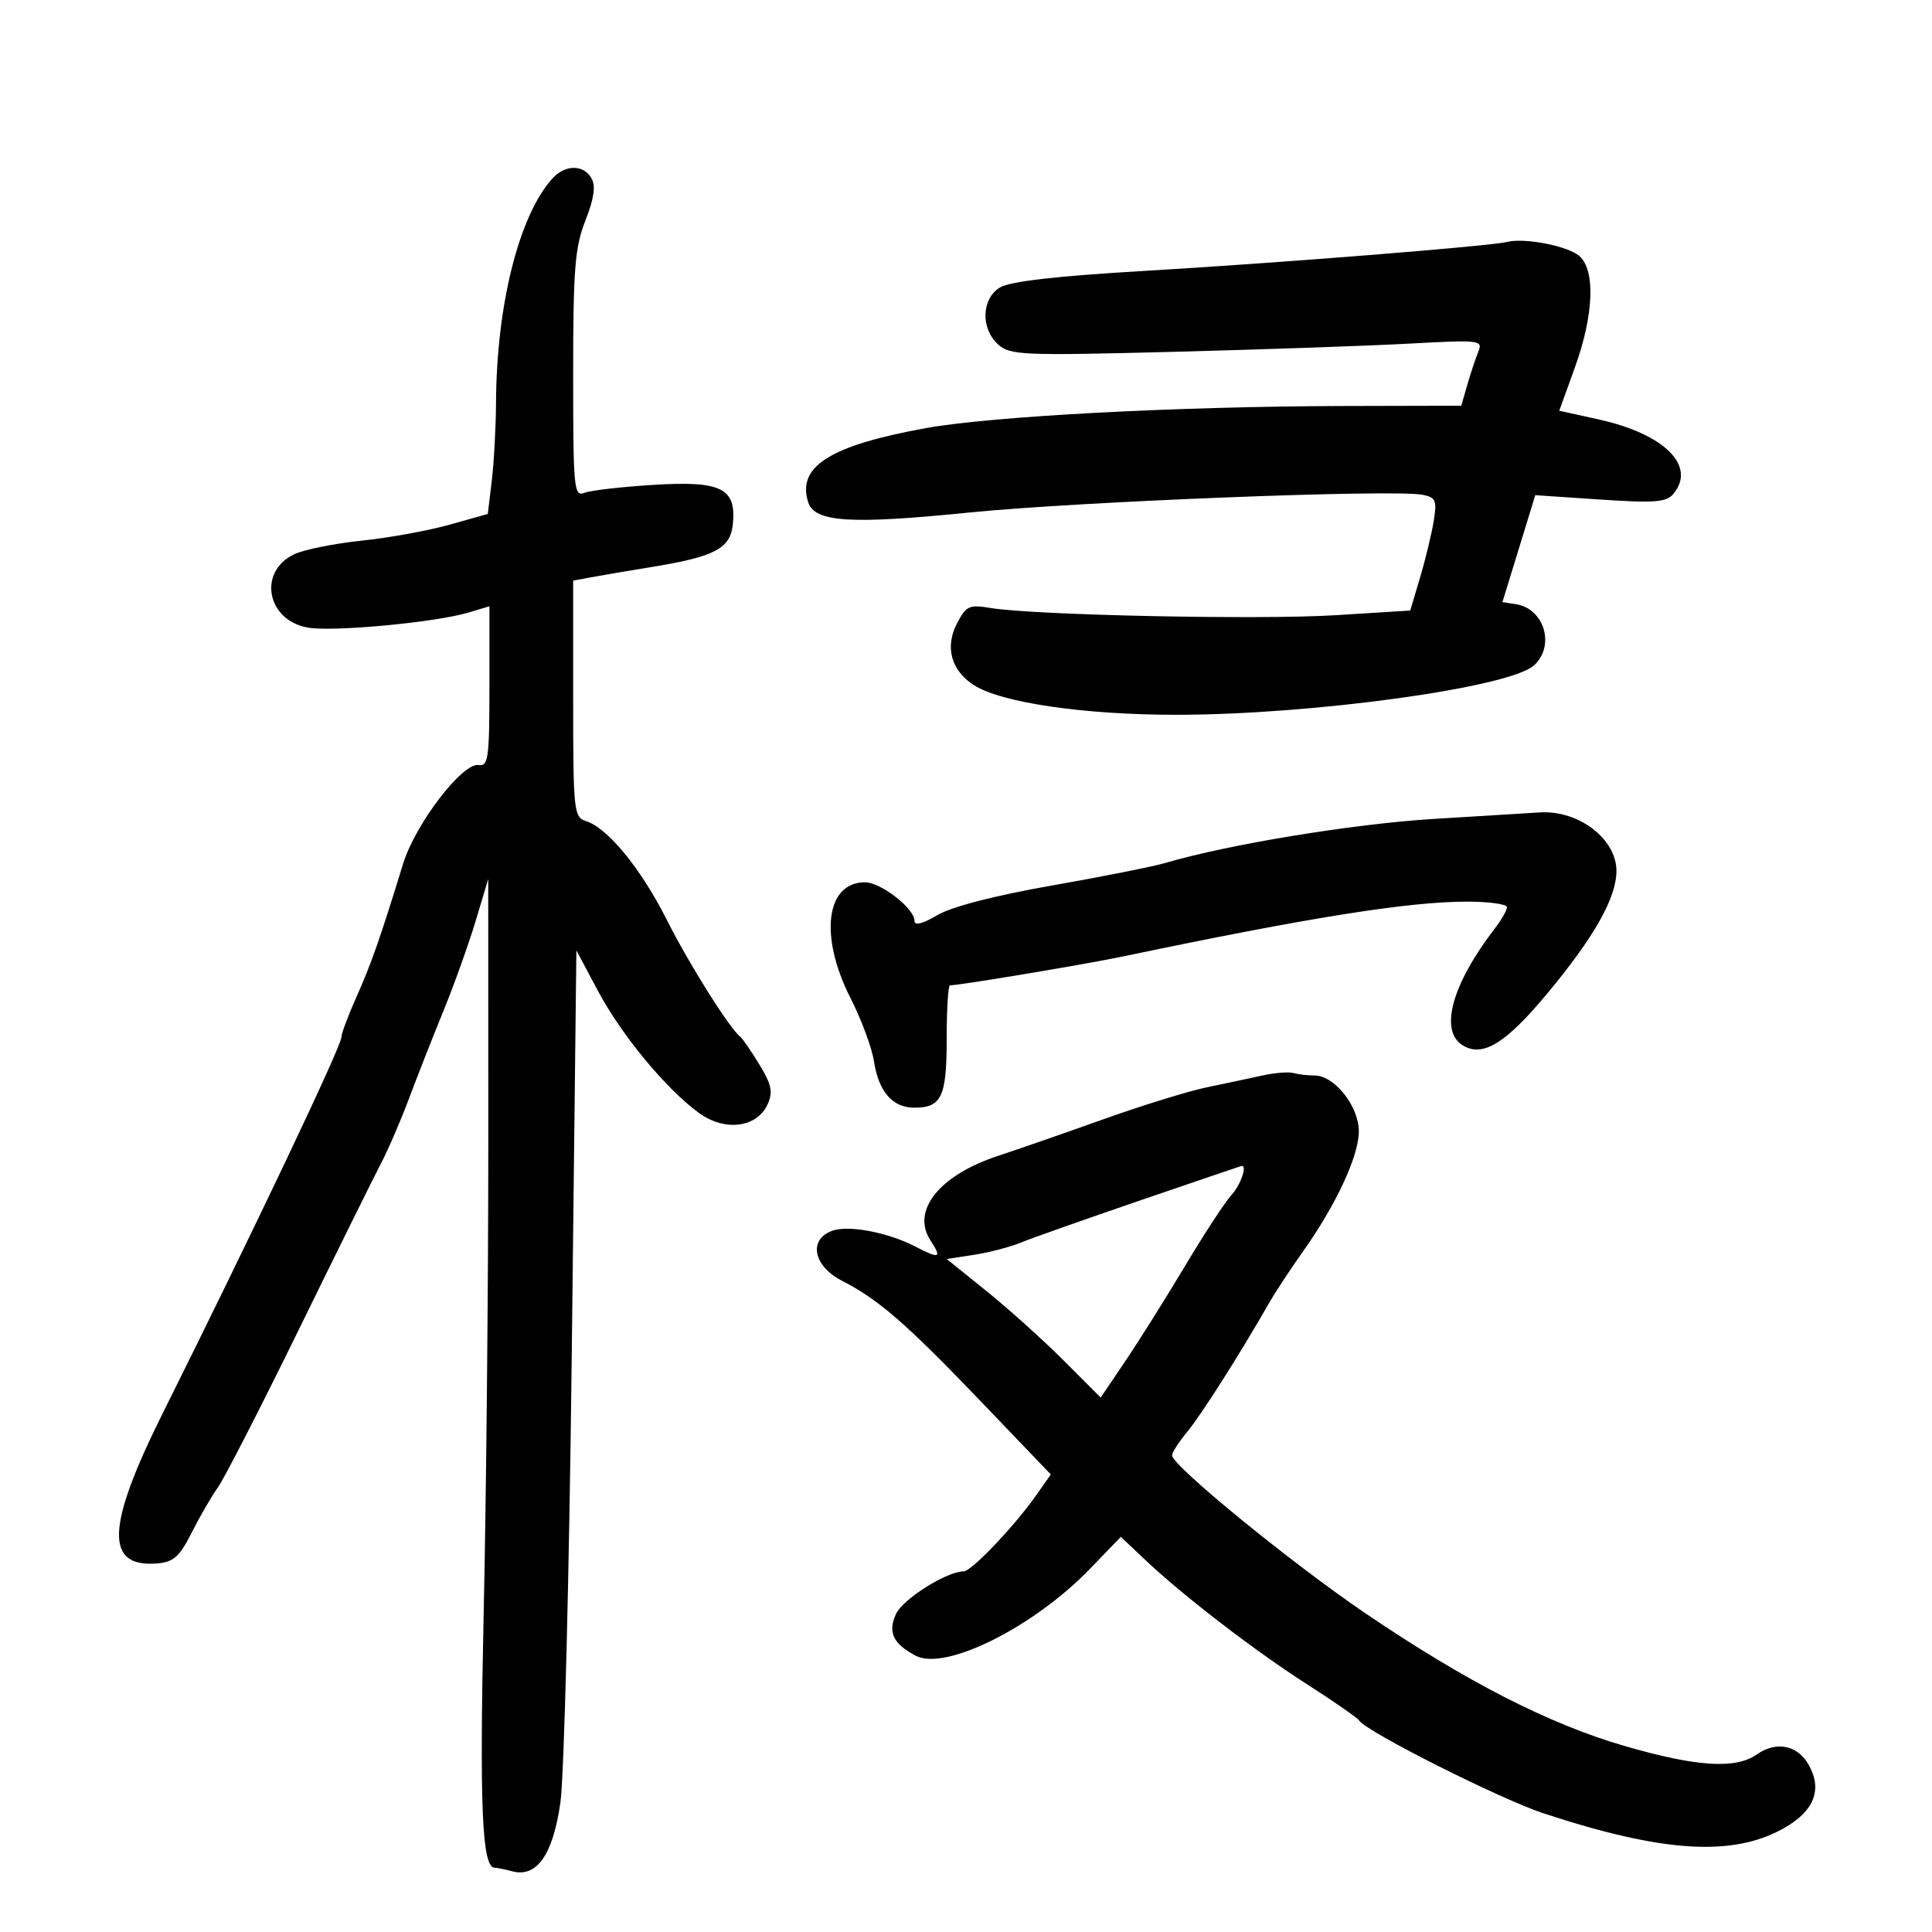 <svg xmlns="http://www.w3.org/2000/svg" width="300" height="300" viewBox="0 0 300 300" version="1.1">
	<path d="M 85.744 27.750 C 80.575 33.527, 77.108 47.340, 77.022 62.500 C 77 66.350, 76.704 71.819, 76.363 74.654 L 75.744 79.808 69.783 81.481 C 66.504 82.401, 60.374 83.513, 56.161 83.952 C 51.947 84.392, 47.252 85.334, 45.726 86.047 C 39.961 88.740, 41.408 96.397, 47.884 97.466 C 51.897 98.129, 67.687 96.636, 72.750 95.115 L 76 94.140 76 106.614 C 76 117.682, 75.813 119.055, 74.342 118.794 C 71.835 118.350, 64.491 127.941, 62.586 134.147 C 59.073 145.585, 57.636 149.689, 55.361 154.780 C 54.062 157.683, 53 160.526, 53 161.097 C 53 162.466, 39.179 191.547, 25.279 219.426 C 16.454 237.125, 16.242 243.478, 24.500 242.761 C 26.948 242.548, 27.916 241.672, 29.759 238 C 31.001 235.525, 32.825 232.375, 33.812 231 C 34.799 229.625, 40.453 218.600, 46.378 206.500 C 52.302 194.400, 58.058 182.763, 59.168 180.640 C 60.278 178.517, 62.221 174.017, 63.486 170.640 C 64.750 167.263, 67.162 161.125, 68.846 157 C 70.530 152.875, 72.786 146.575, 73.860 143 L 75.813 136.500 75.822 177 C 75.827 199.275, 75.505 232.350, 75.106 250.500 C 74.445 280.611, 74.846 289.976, 76.797 290.014 C 77.184 290.021, 78.413 290.273, 79.529 290.573 C 83.348 291.599, 85.867 288.008, 87.020 279.896 C 87.599 275.828, 88.393 244.392, 88.786 210.039 L 89.500 147.577 92.852 153.870 C 96.526 160.766, 103.495 169.178, 108.576 172.848 C 112.583 175.743, 117.540 175.104, 119.191 171.480 C 120.054 169.586, 119.817 168.428, 117.930 165.324 C 116.651 163.221, 115.315 161.275, 114.960 161 C 113.290 159.706, 107.022 149.738, 103.567 142.883 C 99.540 134.891, 94.378 128.572, 91.001 127.500 C 89.095 126.896, 89 125.990, 89 108.512 L 89 90.159 91.750 89.647 C 93.263 89.365, 97.650 88.618, 101.500 87.988 C 111.076 86.419, 113.430 85.148, 113.804 81.344 C 114.348 75.807, 111.997 74.644, 101.544 75.285 C 96.570 75.589, 91.713 76.148, 90.750 76.526 C 89.120 77.167, 89 75.901, 89 58.144 C 89 41.751, 89.267 38.396, 90.905 34.242 C 92.234 30.869, 92.521 28.896, 91.855 27.705 C 90.623 25.503, 87.735 25.524, 85.744 27.750 M 234 37.571 C 231.465 38.216, 198.600 40.838, 177.500 42.078 C 163.926 42.876, 156.777 43.702, 155.250 44.650 C 152.397 46.420, 152.260 51.021, 154.987 53.488 C 156.831 55.157, 158.787 55.239, 182.237 54.631 C 196.132 54.271, 212.634 53.696, 218.909 53.353 C 229.815 52.757, 230.284 52.813, 229.550 54.615 C 229.128 55.652, 228.361 57.962, 227.845 59.750 L 226.906 63 208.703 63.043 C 182.829 63.104, 153.968 64.632, 143.757 66.481 C 128.914 69.170, 123.731 72.428, 125.489 77.965 C 126.482 81.095, 131.984 81.453, 150.472 79.588 C 167.379 77.883, 216.337 75.959, 220.854 76.823 C 222.952 77.224, 223.148 77.671, 222.630 80.887 C 222.310 82.874, 221.358 86.818, 220.515 89.652 L 218.981 94.804 207.379 95.529 C 195.635 96.263, 160.575 95.530, 153.828 94.409 C 150.480 93.853, 150.016 94.069, 148.581 96.843 C 146.700 100.481, 147.701 104.116, 151.205 106.374 C 155.460 109.115, 168.321 111, 182.708 110.991 C 203.893 110.978, 234.394 106.764, 238.194 103.325 C 241.526 100.309, 239.815 94.495, 235.397 93.821 L 233.294 93.500 235.845 85.196 L 238.395 76.893 248.474 77.568 C 256.966 78.137, 258.758 77.996, 259.853 76.677 C 263.441 72.353, 258.463 67.389, 248.281 65.139 L 242.123 63.778 244.562 57.018 C 247.486 48.909, 247.763 41.984, 245.250 39.764 C 243.470 38.192, 236.727 36.877, 234 37.571 M 222.500 127.169 C 210.014 127.950, 190.711 131.122, 181 133.987 C 179.075 134.555, 171.114 136.140, 163.309 137.509 C 154.480 139.057, 147.773 140.791, 145.559 142.098 C 143.208 143.485, 142 143.779, 142 142.965 C 142 141.069, 136.765 137.003, 134.321 137.001 C 128.236 136.998, 127.184 145.367, 132.062 154.966 C 133.746 158.281, 135.382 162.682, 135.698 164.746 C 136.423 169.501, 138.579 172, 141.955 172 C 146.212 172, 147 170.330, 147 161.300 C 147 156.735, 147.230 153, 147.511 153 C 149.034 153, 168.500 149.748, 174.500 148.492 C 203.296 142.461, 218.647 140.014, 227.750 140.006 C 231.188 140.003, 234 140.389, 234 140.865 C 234 141.341, 233.172 142.803, 232.159 144.115 C 225.483 152.765, 223.462 160.023, 227.095 162.296 C 230.209 164.244, 233.767 162.073, 240.274 154.253 C 247.570 145.486, 251 139.402, 251 135.228 C 251 130.290, 245.185 125.820, 239.185 126.146 C 237.708 126.226, 230.200 126.687, 222.500 127.169 M 196 167.008 C 194.075 167.432, 190.198 168.256, 187.385 168.838 C 184.572 169.421, 177.372 171.645, 171.385 173.781 C 165.398 175.918, 158.025 178.480, 155 179.475 C 145.850 182.484, 141.454 187.992, 144.496 192.635 C 146.303 195.392, 145.926 195.530, 142.055 193.529 C 137.828 191.342, 131.705 190.195, 129.205 191.120 C 125.478 192.498, 126.295 196.598, 130.750 198.880 C 136.444 201.797, 140.698 205.498, 152.435 217.746 L 163.171 228.951 160.869 232.225 C 157.525 236.983, 150.841 244, 149.653 244 C 147.020 244, 140.183 248.303, 139.124 250.627 C 137.835 253.457, 138.660 255.212, 142.159 257.085 C 146.742 259.538, 160.470 252.702, 169.273 243.583 L 174.046 238.639 177.773 242.168 C 183.688 247.768, 194.855 256.353, 203 261.560 C 207.125 264.198, 210.748 266.720, 211.051 267.165 C 212.272 268.958, 232.967 279.368, 239.731 281.591 C 258.262 287.682, 269.046 288.350, 276.966 283.899 C 281.695 281.241, 283.018 277.909, 280.870 274.069 C 279.137 270.971, 275.835 270.302, 272.793 272.432 C 269.505 274.735, 263.498 274.358, 252.379 271.150 C 240.609 267.753, 227.668 261.135, 212 250.498 C 200.521 242.705, 182 227.575, 182 225.990 C 182 225.530, 183.060 223.881, 184.356 222.327 C 186.494 219.761, 192.455 210.383, 197.040 202.370 C 198.025 200.648, 200.392 197.048, 202.298 194.370 C 207.444 187.142, 211 179.504, 211 175.679 C 211 171.775, 207.220 167, 204.130 167 C 203.048 167, 201.564 166.828, 200.832 166.618 C 200.099 166.408, 197.925 166.583, 196 167.008 M 177 186.416 C 168.475 189.334, 160.150 192.277, 158.500 192.956 C 156.850 193.636, 153.590 194.486, 151.255 194.846 L 147.009 195.500 153.211 200.500 C 156.621 203.250, 162 208.091, 165.164 211.257 L 170.916 217.014 174.801 211.257 C 176.938 208.091, 181.105 201.450, 184.062 196.500 C 187.019 191.550, 190.239 186.628, 191.219 185.561 C 192.668 183.984, 193.738 180.836, 192.750 181.055 C 192.613 181.086, 185.525 183.498, 177 186.416" stroke="none" fill="black" fill-rule="evenodd"/>
</svg>